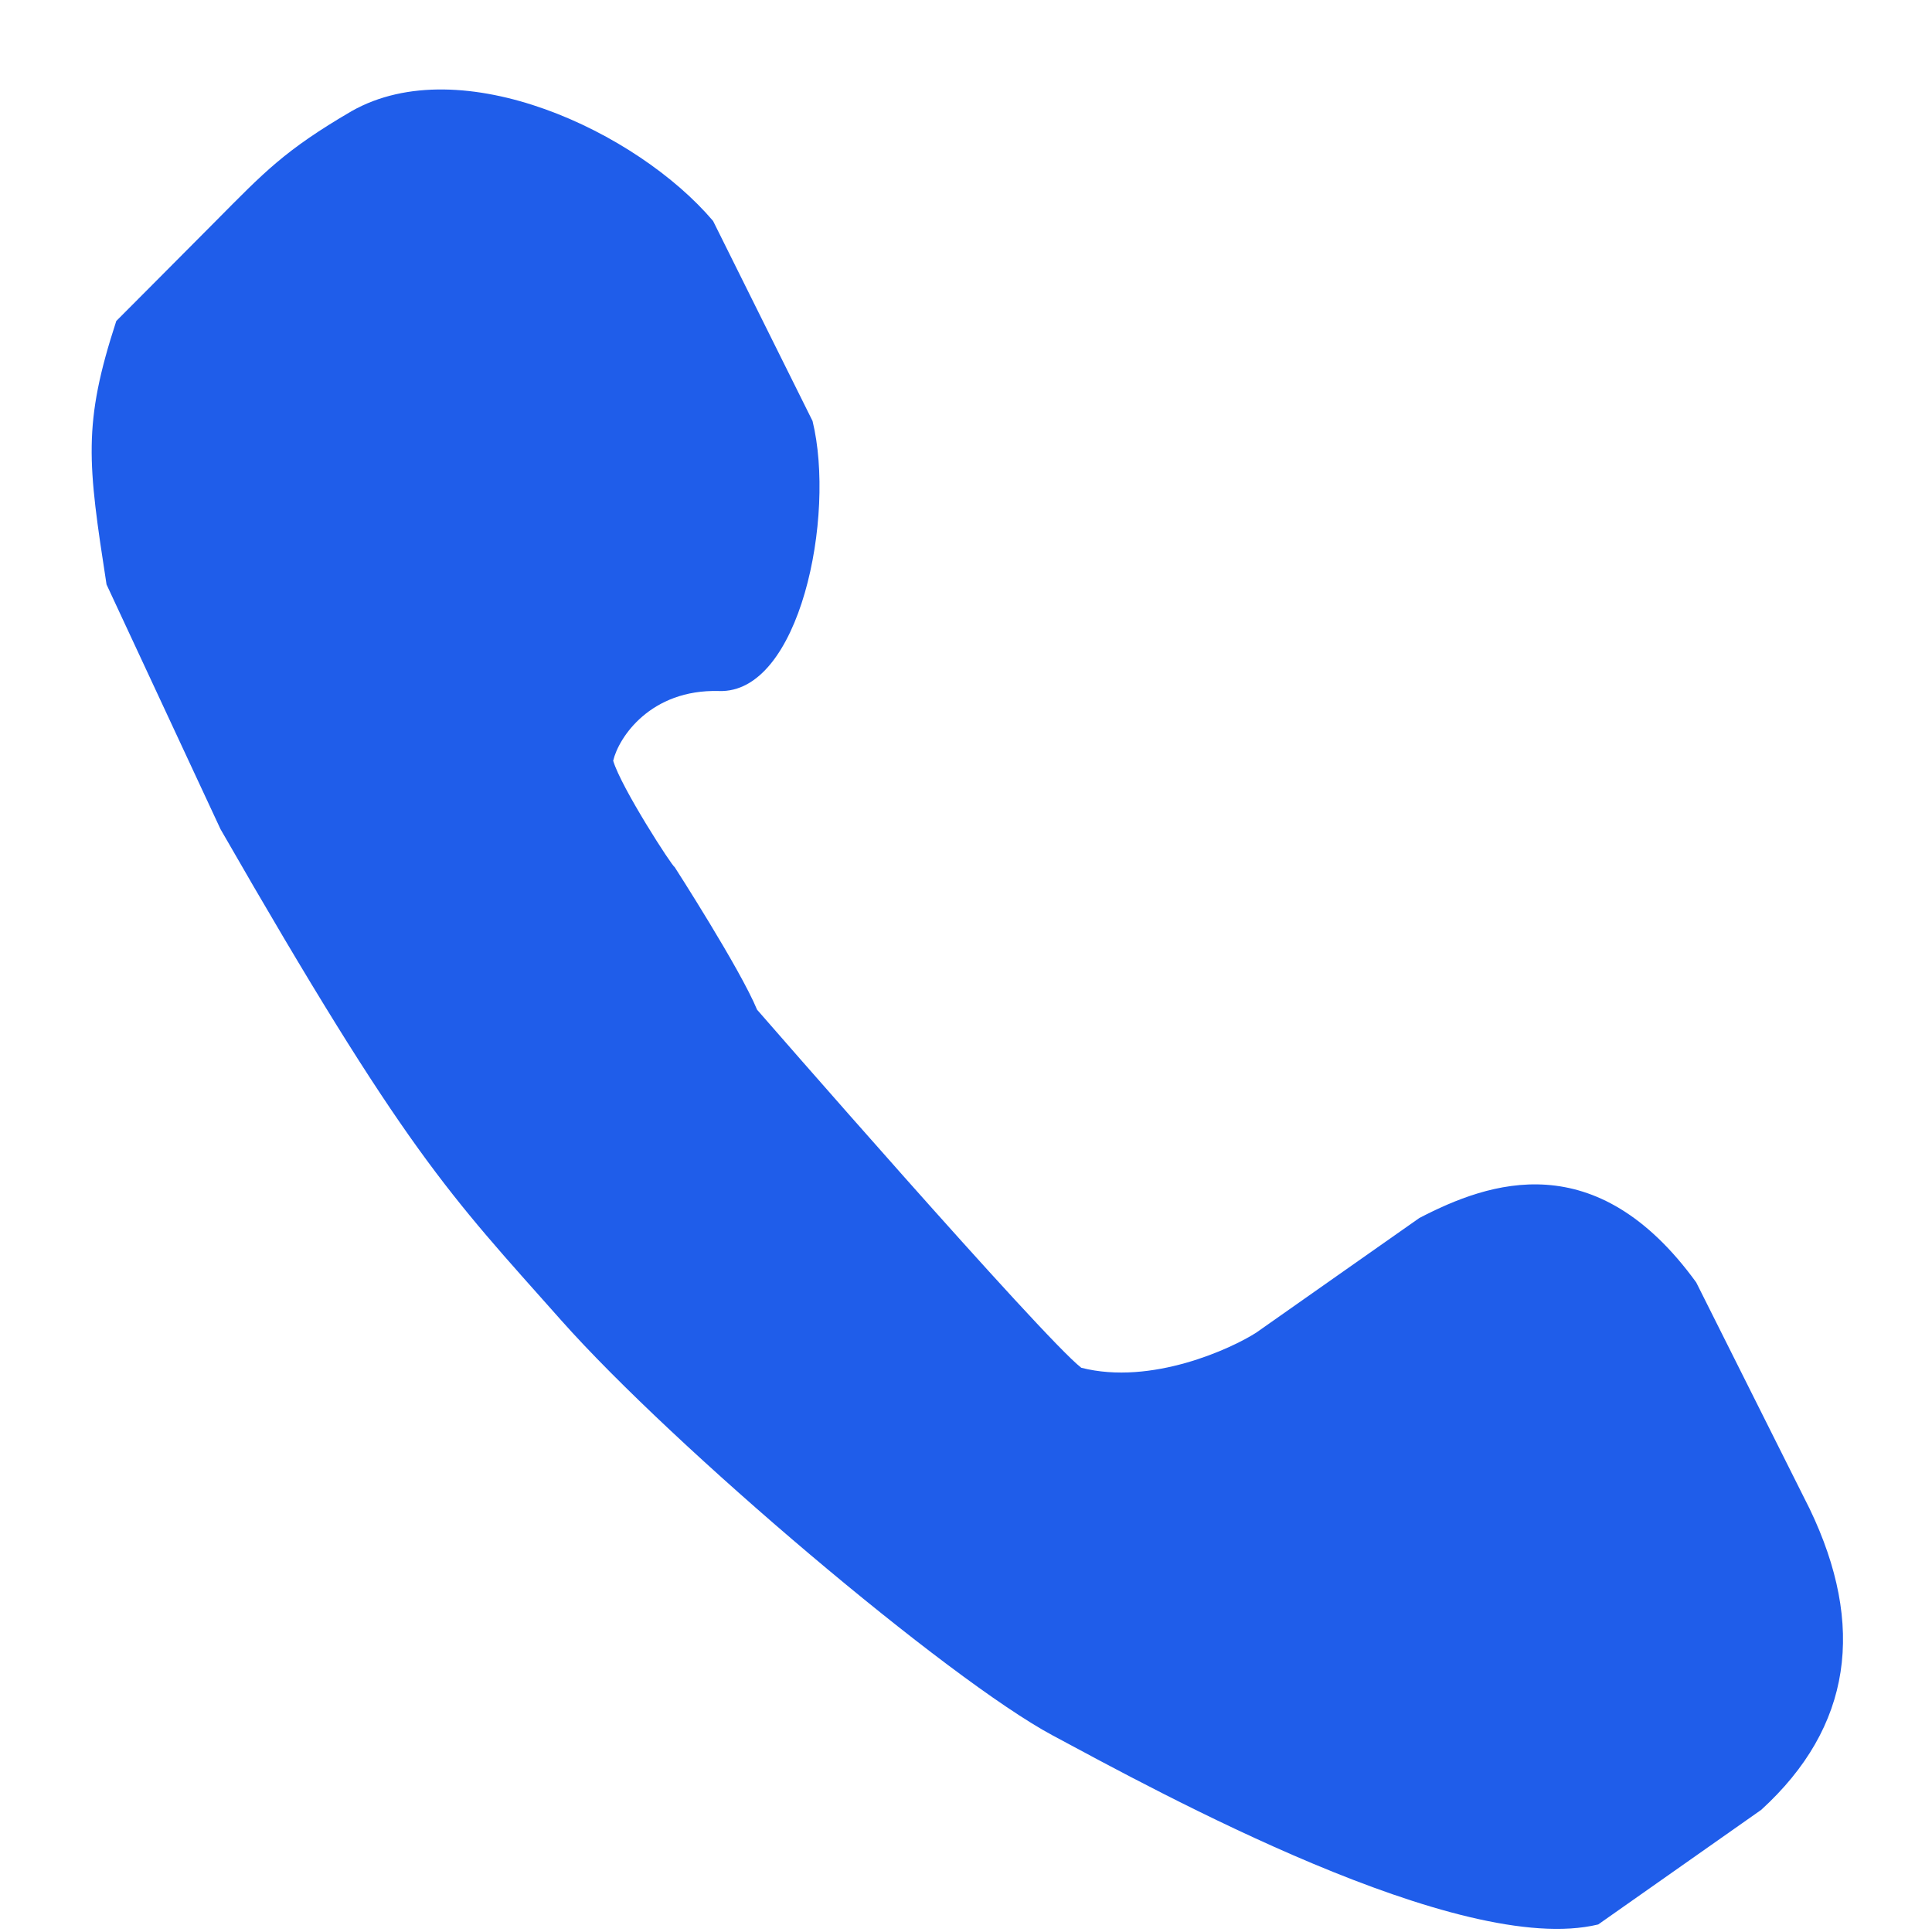 <svg width="21" height="21" viewBox="0 0 21 21" fill="none" xmlns="http://www.w3.org/2000/svg">
    <path fill-rule="evenodd" clip-rule="evenodd" d="M19.144 19.672L17.372 20.918C15.869 21.283 12.587 19.477 11.445 18.865C10.303 18.253 7.327 15.733 6.098 14.349C4.87 12.966 4.422 12.54 2.397 9.013L1.158 6.353C0.953 5.027 0.898 4.61 1.264 3.489C1.264 3.489 1.969 2.782 2.346 2.402C2.87 1.874 3.092 1.634 3.822 1.208C5.015 0.532 6.927 1.43 7.751 2.402L8.832 4.576C9.085 5.611 8.694 7.544 7.814 7.511C7.069 7.491 6.724 8.017 6.665 8.269C6.753 8.564 7.314 9.429 7.332 9.423C7.332 9.423 8.044 10.528 8.229 10.975C8.229 10.975 11.337 14.546 11.753 14.867C12.517 15.062 13.388 14.657 13.655 14.485C13.655 14.485 14.087 14.182 14.524 13.874C14.973 13.559 15.428 13.239 15.428 13.239C16.188 12.844 17.348 12.438 18.437 13.939L19.671 16.402C20.279 17.669 20.132 18.77 19.144 19.672Z" fill="#1F5DEA"/>
</svg>
